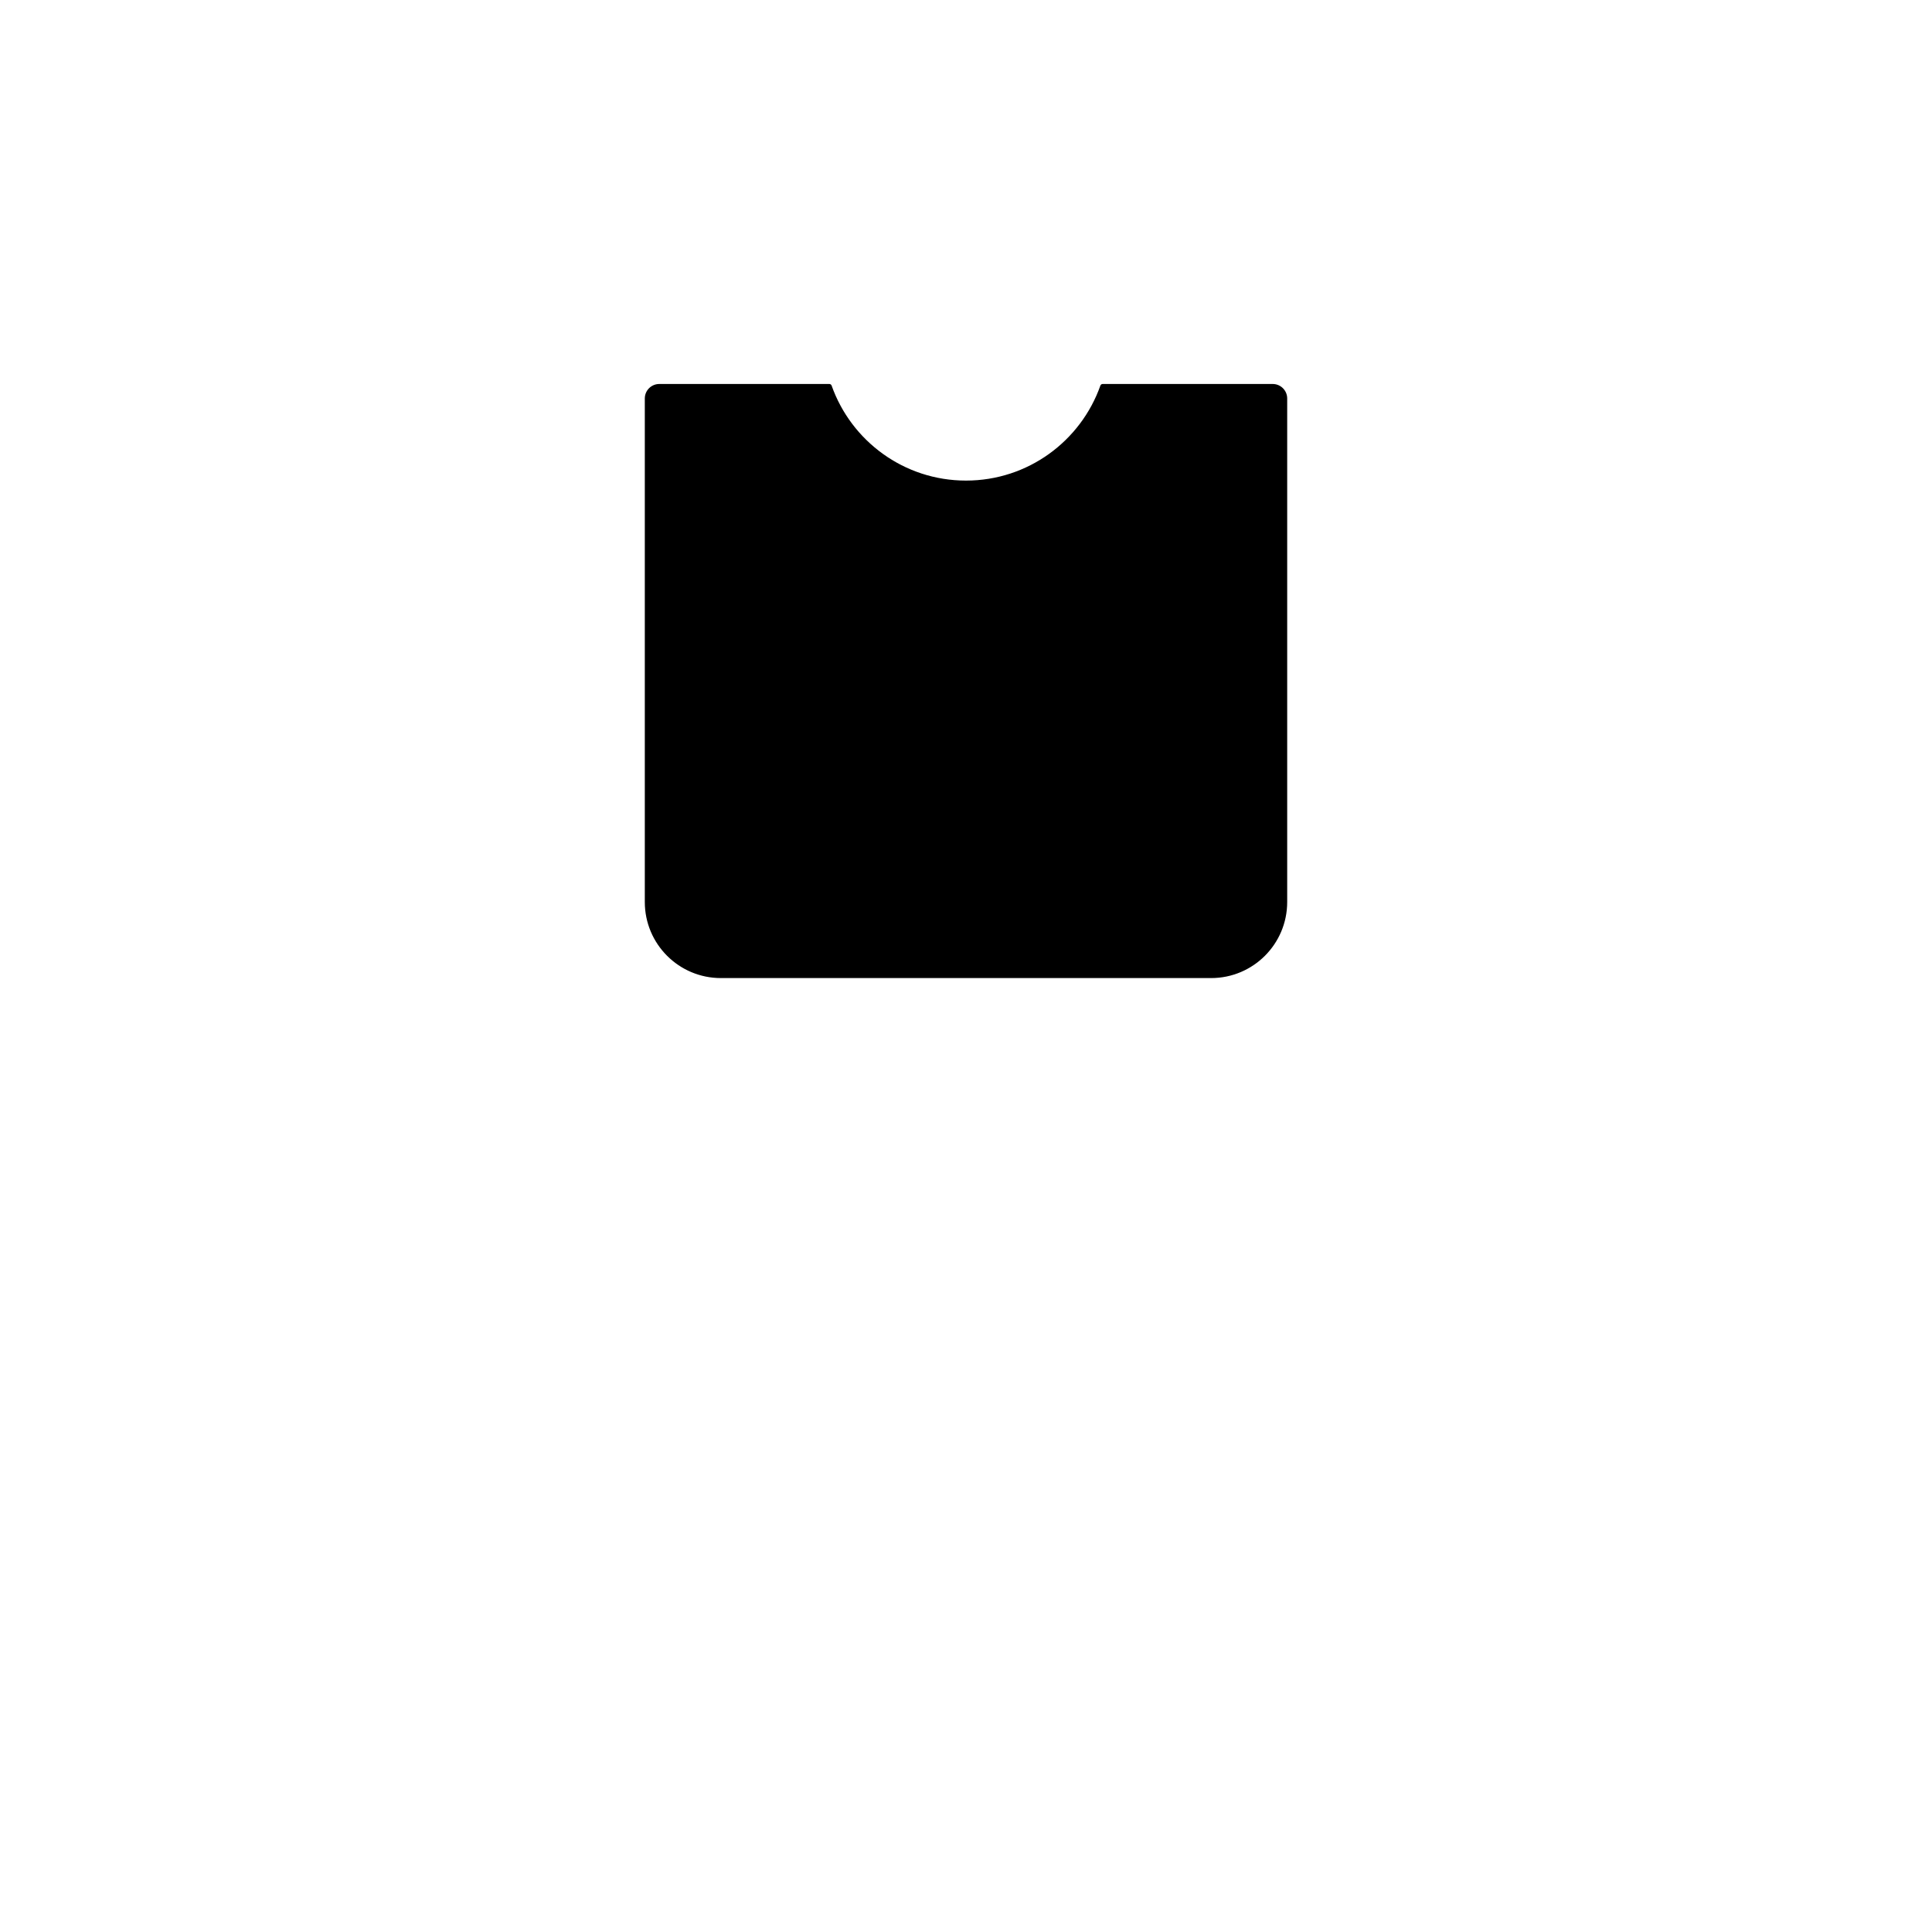 <svg width="800" height="800" viewBox="0 0 800 800" fill="none" xmlns="http://www.w3.org/2000/svg">
<path fill-rule="evenodd" clip-rule="evenodd" d="M343.414 160H273C270.239 160 268 162.239 268 165V373.5C268 390.345 281.655 404 298.5 404H501.5C518.345 404 532 390.345 532 373.5V165C532 162.239 529.761 160 527 160H456.586C448.349 183.304 426.124 200 400 200C373.876 200 351.651 183.304 343.414 160Z" fill="{head_color}"/>
<path d="M343.414 160L344.357 159.667C344.216 159.267 343.838 159 343.414 159V160ZM456.586 160V159C456.162 159 455.784 159.267 455.643 159.667L456.586 160ZM273 161H343.414V159H273V161ZM269 165C269 162.791 270.791 161 273 161V159C269.686 159 267 161.686 267 165H269ZM269 373.5V165H267V373.5H269ZM298.5 403C282.208 403 269 389.792 269 373.5H267C267 390.897 281.103 405 298.5 405V403ZM501.5 403H298.5V405H501.5V403ZM531 373.5C531 389.792 517.792 403 501.5 403V405C518.897 405 533 390.897 533 373.5H531ZM531 165V373.5H533V165H531ZM527 161C529.209 161 531 162.791 531 165H533C533 161.686 530.314 159 527 159V161ZM456.586 161H527V159H456.586V161ZM455.643 159.667C447.543 182.584 425.687 199 400 199V201C426.561 201 449.155 184.024 457.529 160.333L455.643 159.667ZM400 199C374.313 199 352.457 182.584 344.357 159.667L342.471 160.333C350.845 184.024 373.439 201 400 201V199Z" fill="{stroke_color}"/>
</svg>
